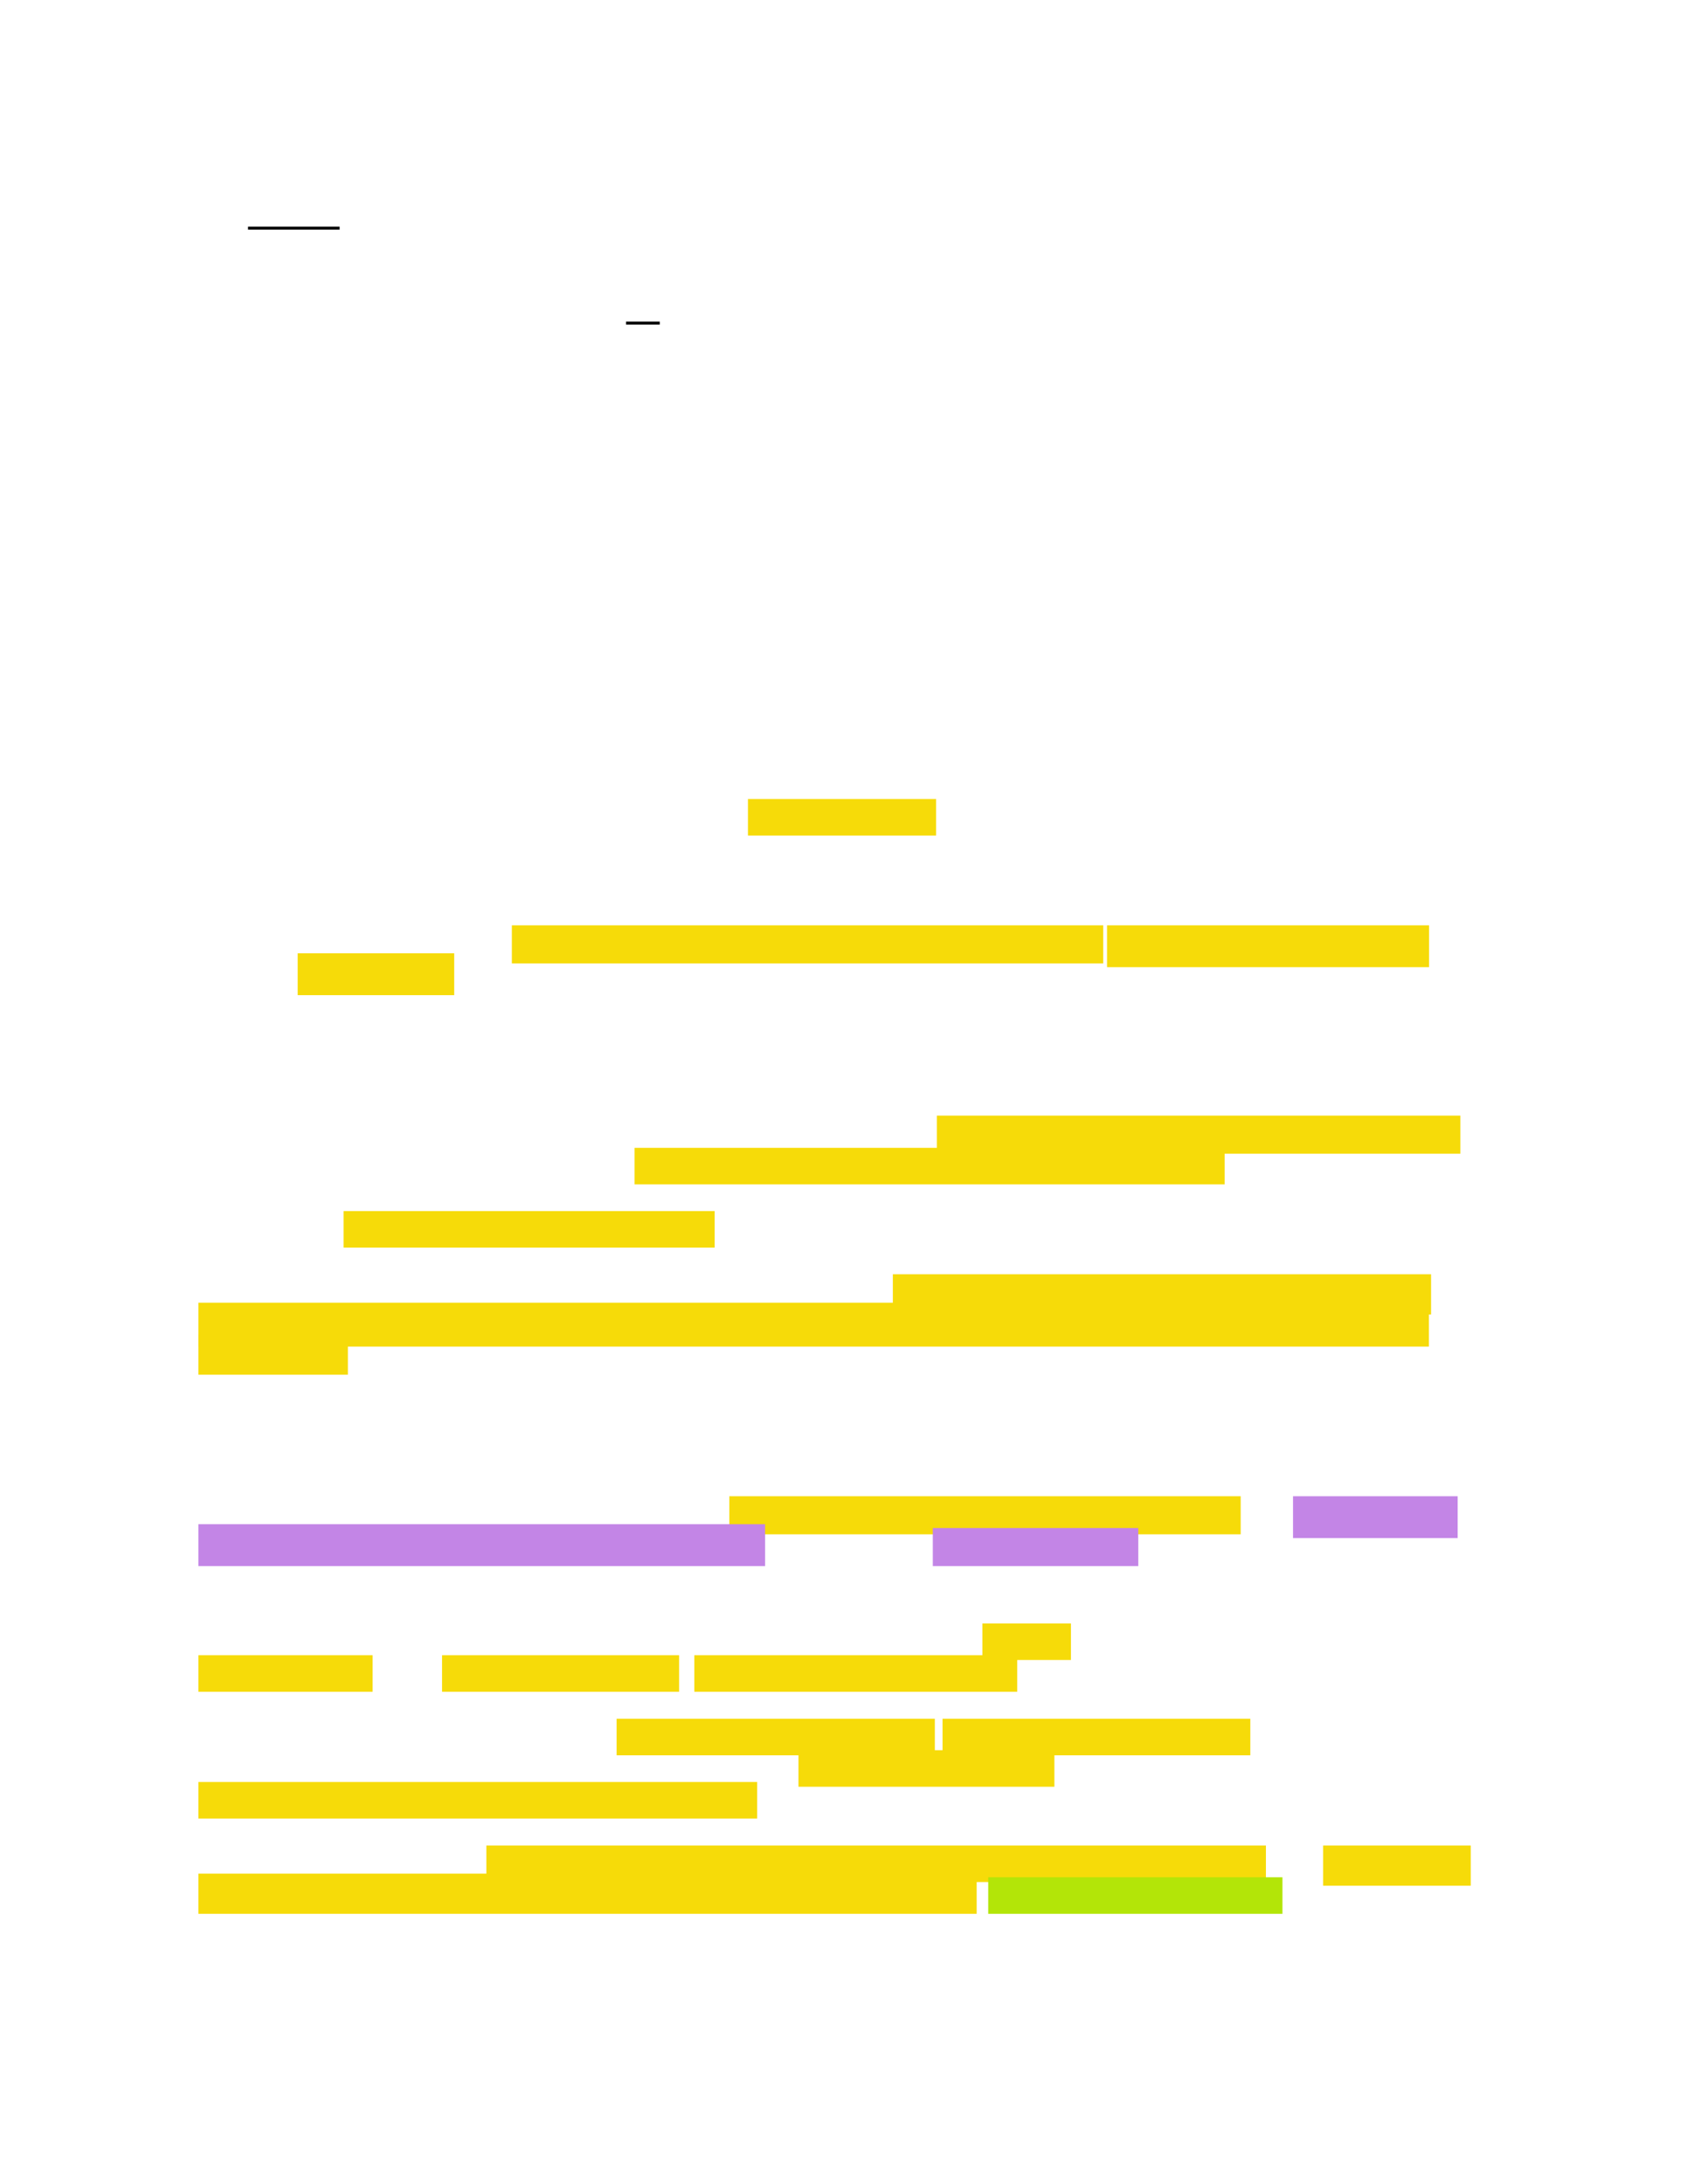 <svg xmlns="http://www.w3.org/2000/svg" xmlns:xlink="http://www.w3.org/1999/xlink" id="body_25" preserveAspectRatio="xMinYMin meet" viewBox="0 0 816 1056"><defs><clipPath id="1"><path clip-rule="evenodd" d="M0 792L0 0L0 0L612 0L612 0L612 792L612 792L0 792z" /></clipPath><clipPath id="2"><path clip-rule="evenodd" d="M0 792L612 792L612 792L612 0L612 0L0 0z" /></clipPath><clipPath id="3"><path clip-rule="evenodd" d="M271.401 303.05L339.677 303.05L339.677 303.05L339.677 289.794L339.677 289.794L271.401 289.794z" /></clipPath><clipPath id="4"><path clip-rule="evenodd" d="M271.401 303.05L339.677 303.05L339.677 303.05L339.677 289.794L339.677 289.794L271.401 289.794z" /></clipPath><clipPath id="5"><path clip-rule="evenodd" d="M185.736 349.414L400.314 349.414L400.314 349.414L400.314 335.61L400.314 335.61L185.736 335.61z" /></clipPath><clipPath id="6"><path clip-rule="evenodd" d="M185.736 349.414L400.314 349.414L400.314 349.414L400.314 335.61L400.314 335.61L185.736 335.61z" /></clipPath><clipPath id="7"><path clip-rule="evenodd" d="M108.018 360.938L518.559 360.938L518.559 360.938L518.559 335.61L518.559 335.61L108.018 335.61z" /></clipPath><clipPath id="8"><path clip-rule="evenodd" d="M108.018 360.938L518.559 360.938L518.559 360.938L518.559 335.61L518.559 335.61L108.018 335.61z" /></clipPath><clipPath id="9"><path clip-rule="evenodd" d="M339.956 418.437L529.923 418.437L529.923 418.437L529.923 404.632L529.923 404.632L339.956 404.632z" /></clipPath><clipPath id="10"><path clip-rule="evenodd" d="M339.956 418.437L529.923 418.437L529.923 418.437L529.923 404.632L529.923 404.632L339.956 404.632z" /></clipPath><clipPath id="11"><path clip-rule="evenodd" d="M230.257 429.572L444.377 429.572L444.377 429.572L444.377 416.315L444.377 416.315L230.257 416.315z" /></clipPath><clipPath id="12"><path clip-rule="evenodd" d="M230.257 429.572L444.377 429.572L444.377 429.572L444.377 416.315L444.377 416.315L230.257 416.315z" /></clipPath><clipPath id="13"><path clip-rule="evenodd" d="M124.681 452.5L259.32 452.5L259.32 452.5L259.32 439.243L259.32 439.243L124.681 439.243z" /></clipPath><clipPath id="14"><path clip-rule="evenodd" d="M124.681 452.5L259.32 452.5L259.32 452.5L259.32 439.243L259.32 439.243L124.681 439.243z" /></clipPath><clipPath id="15"><path clip-rule="evenodd" d="M72.002 498.595L519.286 498.595L519.286 498.595L519.286 462.171L519.286 462.171L72.002 462.171z" /></clipPath><clipPath id="16"><path clip-rule="evenodd" d="M72.002 498.595L519.286 498.595L519.286 498.595L519.286 462.171L519.286 462.171L72.002 462.171z" /></clipPath><clipPath id="17"><path clip-rule="evenodd" d="M264.649 556.483L450.203 556.483L450.203 556.483L450.203 542.678L450.203 542.678L264.649 542.678z" /></clipPath><clipPath id="18"><path clip-rule="evenodd" d="M264.649 556.483L450.203 556.483L450.203 556.483L450.203 542.678L450.203 542.678L264.649 542.678z" /></clipPath><clipPath id="19"><path clip-rule="evenodd" d="M72.002 568.006L528.937 568.006L528.937 568.006L528.937 542.678L528.937 542.678L72.002 542.678z" /></clipPath><clipPath id="20"><path clip-rule="evenodd" d="M72.002 568.006L528.937 568.006L528.937 568.006L528.937 542.678L528.937 542.678L72.002 542.678z" /></clipPath><clipPath id="21"><path clip-rule="evenodd" d="M338.482 568.006L413.043 568.006L413.043 568.006L413.043 554.202L413.043 554.202L338.482 554.202z" /></clipPath><clipPath id="22"><path clip-rule="evenodd" d="M338.482 568.006L413.043 568.006L413.043 568.006L413.043 554.202L413.043 554.202L338.482 554.202z" /></clipPath><clipPath id="23"><path clip-rule="evenodd" d="M356.47 602.069L388.611 602.069L388.611 602.069L388.611 588.813L388.611 588.813L356.47 588.813z" /></clipPath><clipPath id="24"><path clip-rule="evenodd" d="M356.47 602.069L388.611 602.069L388.611 602.069L388.611 588.813L388.611 588.813L356.47 588.813z" /></clipPath><clipPath id="25"><path clip-rule="evenodd" d="M72.002 613.593L135.218 613.593L135.218 613.593L135.218 600.337L135.218 600.337L72.002 600.337z" /></clipPath><clipPath id="26"><path clip-rule="evenodd" d="M72.002 613.593L135.218 613.593L135.218 613.593L135.218 600.337L135.218 600.337L72.002 600.337z" /></clipPath><clipPath id="27"><path clip-rule="evenodd" d="M160.407 613.593L246.422 613.593L246.422 613.593L246.422 600.337L246.422 600.337L160.407 600.337z" /></clipPath><clipPath id="28"><path clip-rule="evenodd" d="M160.407 613.593L246.422 613.593L246.422 613.593L246.422 600.337L246.422 600.337L160.407 600.337z" /></clipPath><clipPath id="29"><path clip-rule="evenodd" d="M251.94 613.593L369.109 613.593L369.109 613.593L369.109 600.337L369.109 600.337L251.94 600.337z" /></clipPath><clipPath id="30"><path clip-rule="evenodd" d="M251.94 613.593L369.109 613.593L369.109 613.593L369.109 600.337L369.109 600.337L251.94 600.337z" /></clipPath><clipPath id="31"><path clip-rule="evenodd" d="M223.743 636.641L339.219 636.641L339.219 636.641L339.219 623.384L339.219 623.384L223.743 623.384z" /></clipPath><clipPath id="32"><path clip-rule="evenodd" d="M223.743 636.641L339.219 636.641L339.219 636.641L339.219 623.384L339.219 623.384L223.743 623.384z" /></clipPath><clipPath id="33"><path clip-rule="evenodd" d="M342.018 636.641L453.699 636.641L453.699 636.641L453.699 623.384L453.699 623.384L342.018 623.384z" /></clipPath><clipPath id="34"><path clip-rule="evenodd" d="M342.018 636.641L453.699 636.641L453.699 636.641L453.699 623.384L453.699 623.384L342.018 623.384z" /></clipPath><clipPath id="35"><path clip-rule="evenodd" d="M289.738 648.045L382.605 648.045L382.605 648.045L382.605 634.788L382.605 634.788L289.738 634.788z" /></clipPath><clipPath id="36"><path clip-rule="evenodd" d="M289.738 648.045L382.605 648.045L382.605 648.045L382.605 634.788L382.605 634.788L289.738 634.788z" /></clipPath><clipPath id="37"><path clip-rule="evenodd" d="M72.002 659.569L274.738 659.569L274.738 659.569L274.738 646.312L274.738 646.312L72.002 646.312z" /></clipPath><clipPath id="38"><path clip-rule="evenodd" d="M72.002 659.569L274.738 659.569L274.738 659.569L274.738 646.312L274.738 646.312L72.002 646.312z" /></clipPath><clipPath id="39"><path clip-rule="evenodd" d="M176.483 682.616L459.357 682.616L459.357 682.616L459.357 669.359L459.357 669.359L176.483 669.359z" /></clipPath><clipPath id="40"><path clip-rule="evenodd" d="M176.483 682.616L459.357 682.616L459.357 682.616L459.357 669.359L459.357 669.359L176.483 669.359z" /></clipPath><clipPath id="41"><path clip-rule="evenodd" d="M72.002 694.14L533.688 694.14L533.688 694.14L533.688 669.359L533.688 669.359L72.002 669.359z" /></clipPath><clipPath id="42"><path clip-rule="evenodd" d="M72.002 694.14L533.688 694.14L533.688 694.14L533.688 669.359L533.688 669.359L72.002 669.359z" /></clipPath><clipPath id="43"><path clip-rule="evenodd" d="M358.591 694.14L465.363 694.14L465.363 694.14L465.363 680.883L465.363 680.883L358.591 680.883z" /></clipPath><clipPath id="44"><path clip-rule="evenodd" d="M358.591 694.14L465.363 694.14L465.363 694.14L465.363 680.883L465.363 680.883L358.591 680.883z" /></clipPath></defs><g transform="matrix(1.333 0 0 1.333 0 0)"><g clip-path="url(#1)"><g clip-path="url(#2)"><path transform="matrix(1 0 0 -1 0 792)" d="M90 708.72L123.24 708.72L123.24 708.72L123.24 709.8L123.24 709.8L90 709.8z" stroke="none" fill="#000000" fill-rule="evenodd" /><path transform="matrix(1 0 0 -1 0 792)" d="M227.16 674.28L239.4 674.28L239.4 674.28L239.4 675.36L239.4 675.36L227.16 675.36z" stroke="none" fill="#000000" fill-rule="evenodd" /></g><g clip-path="url(#3)"><g clip-path="url(#4)"><path transform="matrix(1 0 0 -1 0 792)" d="M270.076 487.624L341.003 487.624L341.003 503.532L270.076 503.532z" stroke="none" fill="#F6DB09" fill-rule="nonzero" /></g></g><g clip-path="url(#5)"><g clip-path="url(#6)"><path transform="matrix(1 0 0 -1 0 792)" d="M184.355 441.205L401.694 441.205L401.694 457.771L184.355 457.771z" stroke="none" fill="#F6DB09" fill-rule="nonzero" /></g></g><g clip-path="url(#7)"><g clip-path="url(#8)"><path transform="matrix(1 0 0 -1 0 792)" d="M401.702 441.205L519.939 441.205L519.939 457.771L401.702 457.771z" stroke="none" fill="#F6DB09" fill-rule="nonzero" /><path transform="matrix(1 0 0 -1 0 792)" d="M106.637 429.682L164.816 429.682L164.816 446.247L106.637 446.247z" stroke="none" fill="#F6DB09" fill-rule="nonzero" /></g></g><g clip-path="url(#9)"><g clip-path="url(#10)"><path transform="matrix(1 0 0 -1 0 792)" d="M338.576 372.183L531.304 372.183L531.304 388.748L338.576 388.748z" stroke="none" fill="#F6DB09" fill-rule="nonzero" /></g></g><g clip-path="url(#11)"><g clip-path="url(#12)"><path transform="matrix(1 0 0 -1 0 792)" d="M228.931 361.102L445.702 361.102L445.702 377.01L228.931 377.01z" stroke="none" fill="#F6DB09" fill-rule="nonzero" /></g></g><g clip-path="url(#13)"><g clip-path="url(#14)"><path transform="matrix(1 0 0 -1 0 792)" d="M123.355 338.174L260.646 338.174L260.646 354.082L123.355 354.082z" stroke="none" fill="#F6DB09" fill-rule="nonzero" /></g></g><g clip-path="url(#15)"><g clip-path="url(#16)"><path transform="matrix(1 0 0 -1 0 792)" d="M323.979 315.246L520.612 315.246L520.612 331.154L323.979 331.154z" stroke="none" fill="#F6DB09" fill-rule="nonzero" /><path transform="matrix(1 0 0 -1 0 792)" d="M70.677 303.603L518.5 303.603L518.5 319.511L70.677 319.511z" stroke="none" fill="#F6DB09" fill-rule="nonzero" /><path transform="matrix(1 0 0 -1 0 792)" d="M70.677 292.079L126.236 292.079L126.236 307.987L70.677 307.987z" stroke="none" fill="#F6DB09" fill-rule="nonzero" /></g></g><g clip-path="url(#17)"><g clip-path="url(#18)"><path transform="matrix(1 0 0 -1 0 792)" d="M263.268 234.137L451.584 234.137L451.584 250.702L263.268 250.702z" stroke="none" fill="#F6DB09" fill-rule="nonzero" /></g></g><g clip-path="url(#19)"><g clip-path="url(#20)"><path transform="matrix(1 0 0 -1 0 792)" d="M469.191 234.137L530.318 234.137L530.318 250.702L469.191 250.702z" stroke="none" fill="#C385E6" fill-rule="nonzero" /><path transform="matrix(1 0 0 -1 0 792)" d="M70.622 222.613L277.622 222.613L277.622 239.179L70.622 239.179z" stroke="none" fill="#C385E6" fill-rule="nonzero" /></g></g><g clip-path="url(#21)"><g clip-path="url(#22)"><path transform="matrix(1 0 0 -1 0 792)" d="M337.102 222.613L414.423 222.613L414.423 239.179L337.102 239.179z" stroke="none" fill="#C385E6" fill-rule="nonzero" /></g></g><g clip-path="url(#23)"><g clip-path="url(#24)"><path transform="matrix(1 0 0 -1 0 792)" d="M355.144 188.605L389.936 188.605L389.936 204.513L355.144 204.513z" stroke="none" fill="#F6DB09" fill-rule="nonzero" /></g></g><g clip-path="url(#25)"><g clip-path="url(#26)"><path transform="matrix(1 0 0 -1 0 792)" d="M70.677 177.081L136.544 177.081L136.544 192.989L70.677 192.989z" stroke="none" fill="#F6DB09" fill-rule="nonzero" /></g></g><g clip-path="url(#27)"><g clip-path="url(#28)"><path transform="matrix(1 0 0 -1 0 792)" d="M159.082 177.081L247.748 177.081L247.748 192.989L159.082 192.989z" stroke="none" fill="#F6DB09" fill-rule="nonzero" /></g></g><g clip-path="url(#29)"><g clip-path="url(#30)"><path transform="matrix(1 0 0 -1 0 792)" d="M250.614 177.081L370.435 177.081L370.435 192.989L250.614 192.989z" stroke="none" fill="#F6DB09" fill-rule="nonzero" /></g></g><g clip-path="url(#31)"><g clip-path="url(#32)"><path transform="matrix(1 0 0 -1 0 792)" d="M222.417 154.034L340.545 154.034L340.545 169.942L222.417 169.942z" stroke="none" fill="#F6DB09" fill-rule="nonzero" /></g></g><g clip-path="url(#33)"><g clip-path="url(#34)"><path transform="matrix(1 0 0 -1 0 792)" d="M340.692 154.034L455.025 154.034L455.025 169.942L340.692 169.942z" stroke="none" fill="#F6DB09" fill-rule="nonzero" /></g></g><g clip-path="url(#35)"><g clip-path="url(#36)"><path transform="matrix(1 0 0 -1 0 792)" d="M288.412 142.629L383.931 142.629L383.931 158.538L288.412 158.538z" stroke="none" fill="#F6DB09" fill-rule="nonzero" /></g></g><g clip-path="url(#37)"><g clip-path="url(#38)"><path transform="matrix(1 0 0 -1 0 792)" d="M70.677 131.106L276.064 131.106L276.064 147.014L70.677 147.014z" stroke="none" fill="#F6DB09" fill-rule="nonzero" /></g></g><g clip-path="url(#39)"><g clip-path="url(#40)"><path transform="matrix(1 0 0 -1 0 792)" d="M175.157 108.058L460.682 108.058L460.682 123.966L175.157 123.966z" stroke="none" fill="#F6DB09" fill-rule="nonzero" /></g></g><g clip-path="url(#41)"><g clip-path="url(#42)"><path transform="matrix(1 0 0 -1 0 792)" d="M480.102 108.058L535.014 108.058L535.014 123.966L480.102 123.966z" stroke="none" fill="#F6DB09" fill-rule="nonzero" /><path transform="matrix(1 0 0 -1 0 792)" d="M70.677 96.535L354.399 96.535L354.399 112.443L70.677 112.443z" stroke="none" fill="#F6DB09" fill-rule="nonzero" /></g></g><g clip-path="url(#43)"><g clip-path="url(#44)"><path transform="matrix(1 0 0 -1 0 792)" d="M357.266 96.535L466.688 96.535L466.688 112.443L357.266 112.443z" stroke="none" fill="#B3E508" fill-rule="nonzero" /></g></g></g></g></svg>